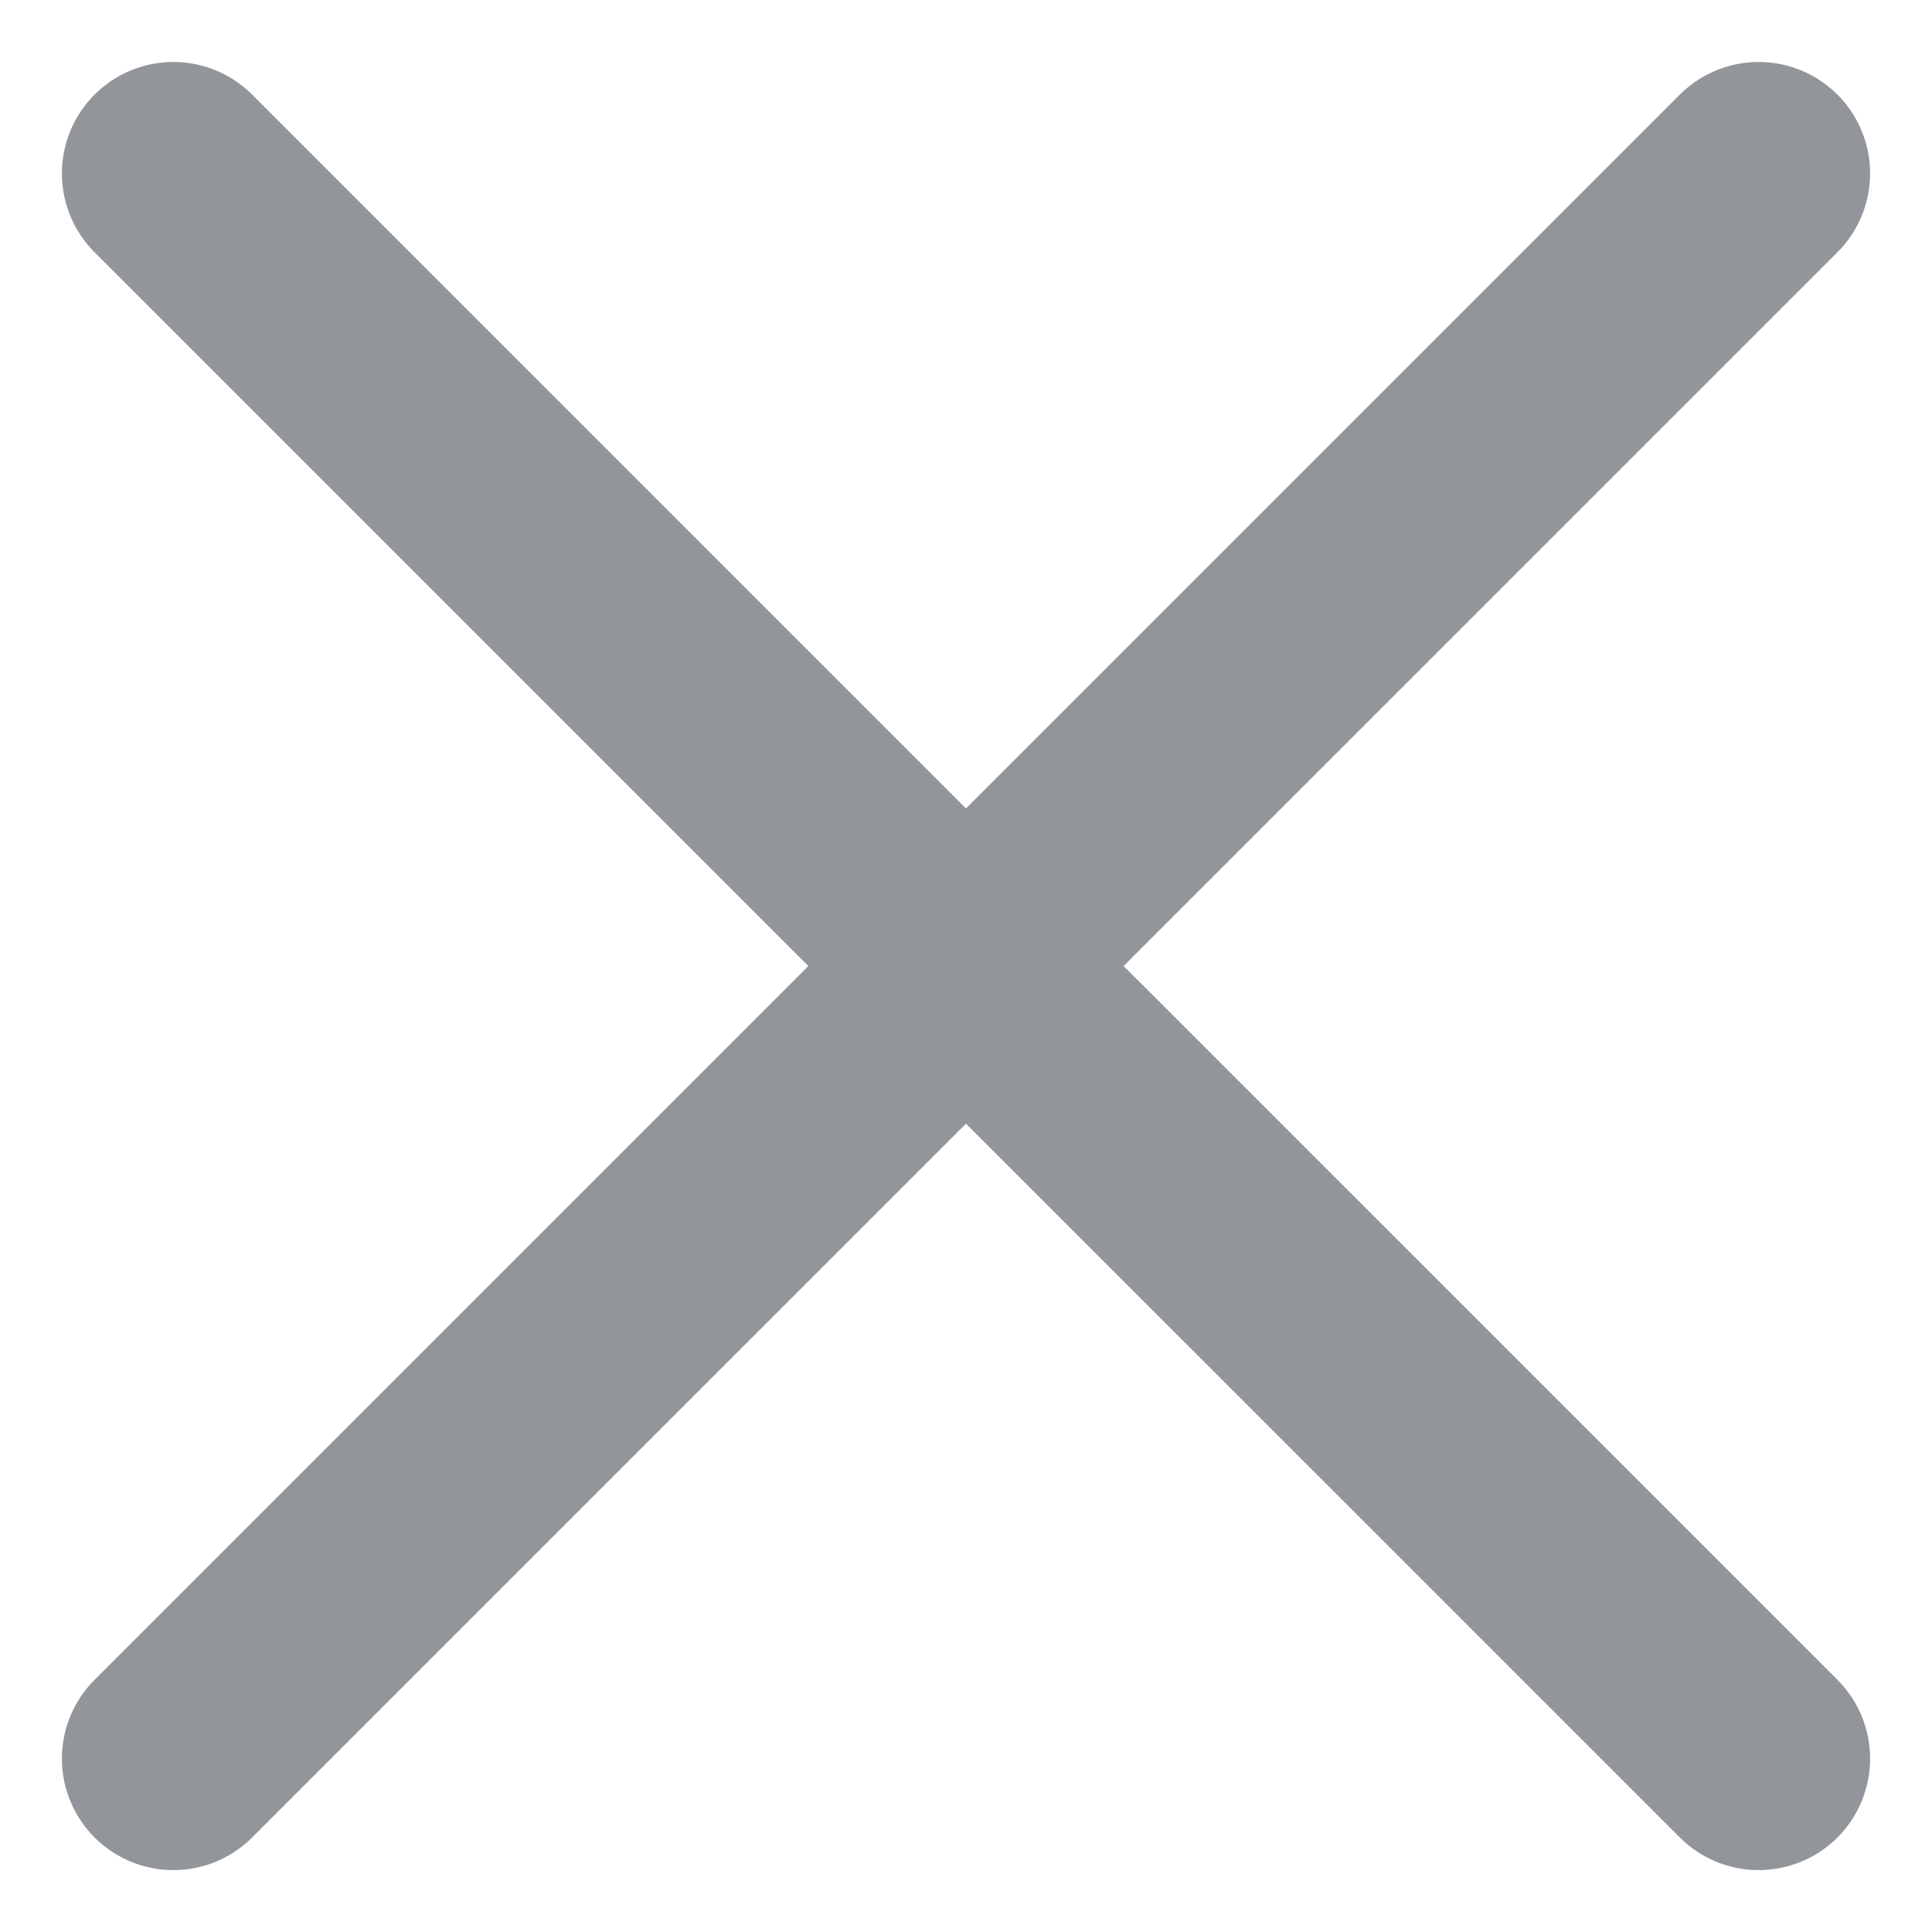 <svg width="26" height="26" viewBox="0 0 26 26" fill="none" xmlns="http://www.w3.org/2000/svg">
<path d="M2.333 2.334L23.667 23.667M23.667 2.334L2.333 23.667" stroke="#878B90" stroke-opacity="0.9" stroke-width="3" stroke-linecap="round"/>
</svg>
